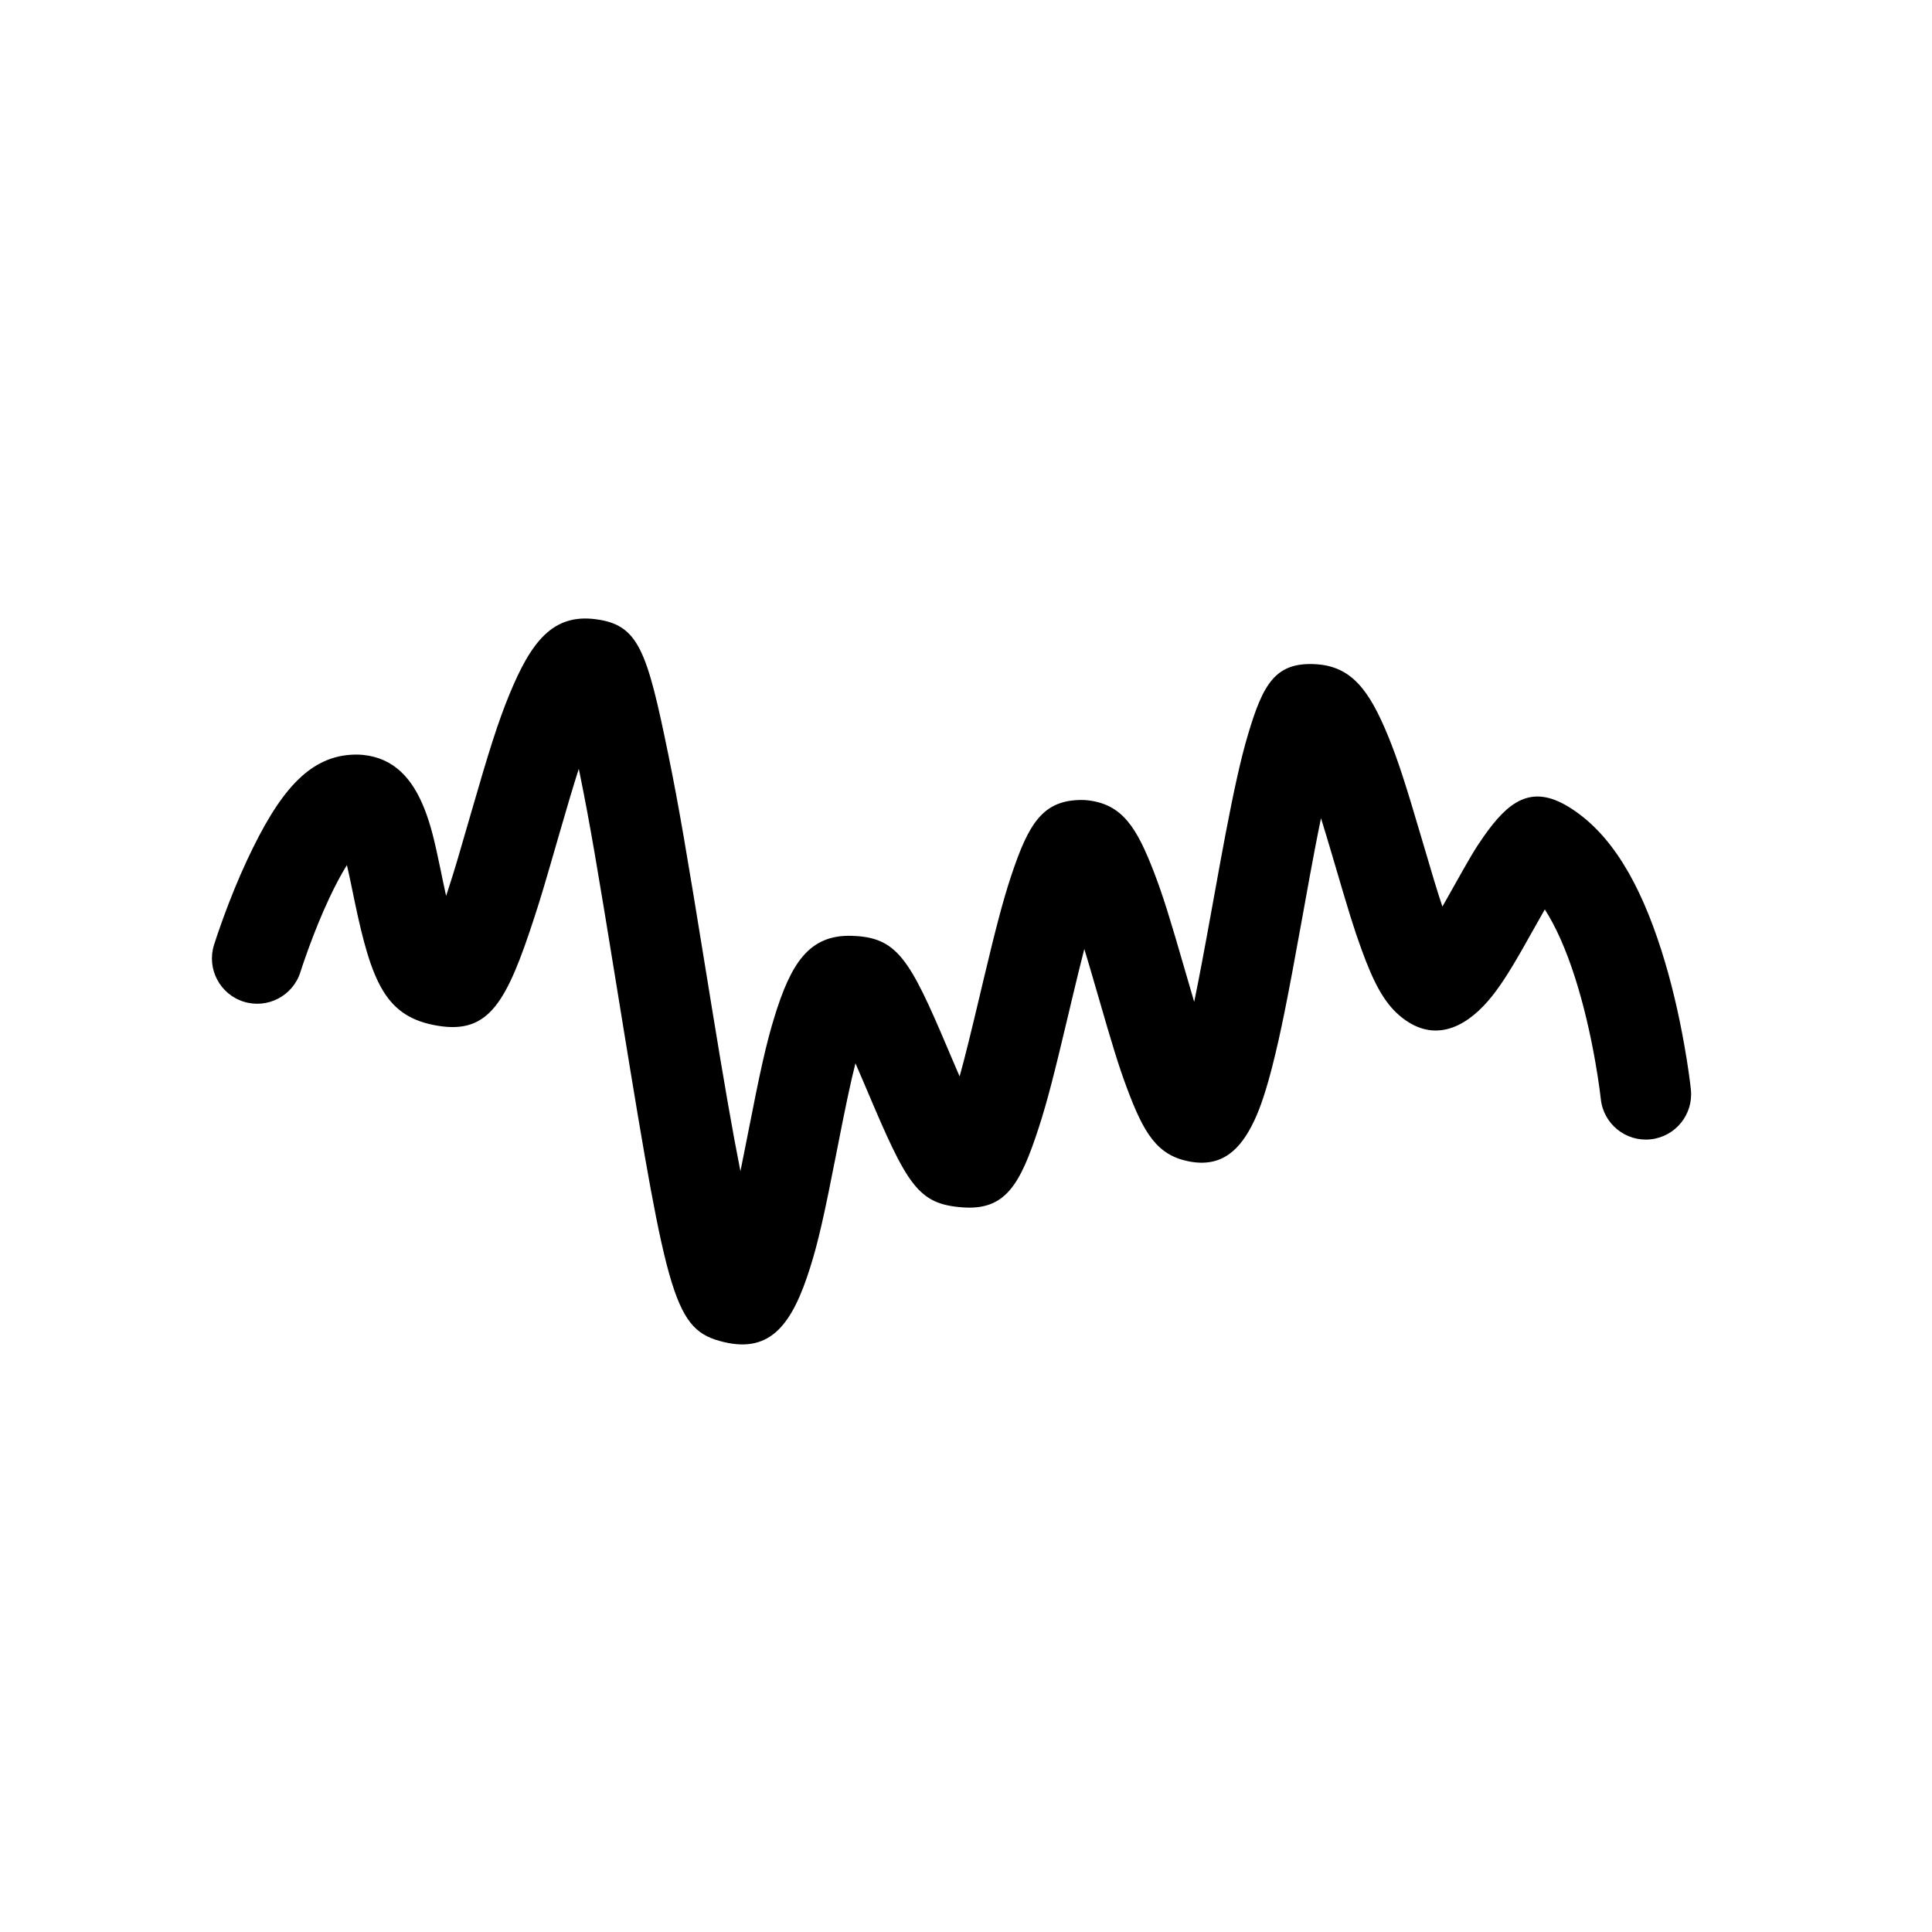 <svg xmlns="http://www.w3.org/2000/svg" width="128" height="128" viewBox="0 0 128 128">
  <path d="M24.078,55.911 C24.095,55.903 24.108,55.896 24.118,55.889 C24.114,55.892 24.11,55.895 24.106,55.898 L24.078,55.911 Z M21.809,59.519 C21.312,60.579 20.845,61.731 20.424,62.885 C20.172,63.577 19.995,64.108 19.905,64.394 C19.411,65.976 17.729,66.858 16.147,66.364 C14.566,65.87 13.684,64.187 14.178,62.606 C14.294,62.235 14.501,61.617 14.787,60.831 C15.264,59.523 15.796,58.212 16.375,56.974 C18.441,52.563 20.433,50.008 23.58,49.993 C23.734,49.992 23.888,49.999 24.042,50.014 C26.111,50.217 27.327,51.589 28.115,53.575 C28.526,54.613 28.776,55.622 29.194,57.644 C29.272,58.025 29.272,58.025 29.35,58.399 C29.422,58.748 29.49,59.064 29.555,59.354 C29.604,59.206 29.655,59.054 29.706,58.897 C30.12,57.625 30.349,56.847 31.265,53.67 C32.391,49.763 33.003,47.821 33.749,46.007 C35.187,42.515 36.621,40.649 39.475,41.026 C42.315,41.4 42.865,43.087 44.292,50.066 C44.968,53.374 45.48,56.384 46.799,64.523 C46.958,65.503 47.062,66.142 47.168,66.794 C47.961,71.655 48.533,74.968 49.056,77.595 C49.191,76.938 49.338,76.199 49.503,75.355 C49.544,75.145 49.544,75.145 49.586,74.934 C50.366,70.953 50.757,69.167 51.308,67.375 C52.393,63.846 53.597,61.918 56.421,62.001 C59.435,62.09 60.252,63.487 62.784,69.461 C62.863,69.647 62.863,69.647 62.941,69.832 C63.187,70.412 63.394,70.898 63.577,71.316 C63.925,70.068 64.32,68.46 64.948,65.809 C65.064,65.32 65.064,65.32 65.18,64.831 C65.979,61.471 66.467,59.6 67.012,57.97 C68.148,54.577 69.081,53 71.667,53 C71.879,53.004 71.879,53.004 72.086,53.025 C74.347,53.291 75.308,54.797 76.47,57.828 C77.052,59.344 77.515,60.846 78.476,64.173 C78.725,65.035 78.935,65.756 79.118,66.376 C79.442,64.814 79.813,62.833 80.33,59.97 C80.843,57.135 80.964,56.475 81.199,55.237 C81.755,52.321 82.212,50.252 82.677,48.686 C83.674,45.33 84.486,43.849 87.174,44.005 C89.565,44.144 90.734,45.769 91.963,48.759 C92.609,50.332 93.145,52.007 94.105,55.271 C94.893,57.954 95.234,59.092 95.563,60.06 C95.606,59.987 95.648,59.912 95.692,59.836 C95.817,59.617 95.946,59.387 96.114,59.087 C97.408,56.778 97.708,56.263 98.299,55.42 C99.912,53.121 101.426,51.946 103.886,53.433 C106.719,55.146 108.647,58.481 110.082,62.995 C110.725,65.016 111.223,67.156 111.599,69.293 C111.825,70.576 111.962,71.584 112.025,72.186 C112.198,73.834 111.003,75.31 109.355,75.484 C107.707,75.657 106.231,74.461 106.058,72.814 C106.047,72.708 106.021,72.486 105.977,72.164 C105.902,71.614 105.807,70.998 105.69,70.334 C105.357,68.441 104.917,66.552 104.364,64.813 C103.763,62.921 103.07,61.368 102.347,60.252 C102.104,60.675 101.789,61.233 101.348,62.02 C101.174,62.331 101.039,62.572 100.906,62.805 C99.978,64.434 99.309,65.48 98.594,66.308 C96.972,68.189 94.861,69.115 92.716,67.279 C91.67,66.384 90.979,65.037 90.205,62.905 C89.687,61.481 89.4,60.542 88.348,56.963 C88.027,55.872 87.758,54.972 87.519,54.206 C87.384,54.86 87.243,55.576 87.093,56.36 C86.863,57.571 86.743,58.225 86.235,61.038 C85.327,66.058 84.857,68.447 84.283,70.688 C83.894,72.204 83.512,73.377 83.086,74.271 C82.187,76.159 80.963,77.386 78.744,76.941 C76.651,76.522 75.776,75.071 74.667,72.1 C74.112,70.614 73.711,69.299 72.712,65.838 C72.361,64.622 72.08,63.665 71.839,62.873 C71.603,63.788 71.336,64.877 71.017,66.219 C70.902,66.704 70.902,66.704 70.786,67.192 C69.832,71.219 69.393,72.944 68.823,74.701 C67.588,78.504 66.606,80.2 63.78,79.992 C60.809,79.773 60.116,78.551 57.416,72.17 C57.337,71.986 57.337,71.986 57.26,71.802 C57.041,71.285 56.849,70.838 56.676,70.447 C56.351,71.719 56.009,73.354 55.474,76.088 C55.432,76.298 55.432,76.298 55.391,76.509 C54.618,80.453 54.218,82.263 53.664,84.013 C52.518,87.636 51.114,89.666 47.972,88.918 C44.676,88.134 44.249,86.176 41.247,67.76 C41.14,67.105 41.036,66.465 40.877,65.483 C39.573,57.44 39.066,54.461 38.414,51.268 C38.391,51.157 38.368,51.048 38.346,50.94 C37.986,52.06 37.571,53.454 37.03,55.332 C36.091,58.589 35.856,59.388 35.411,60.753 C33.577,66.39 32.413,68.52 29.013,67.96 C25.578,67.395 24.629,65.17 23.475,59.62 C23.395,59.233 23.395,59.233 23.318,58.857 C23.189,58.234 23.081,57.732 22.983,57.315 C22.603,57.924 22.207,58.669 21.809,59.519 Z M37.032,46.049 C37.024,46.033 37.017,46.019 37.01,46.008 C37.012,46.012 37.015,46.016 37.017,46.02 L37.032,46.049 Z M88.883,49.131 C88.89,49.12 88.896,49.111 88.9,49.104 C88.898,49.107 88.896,49.111 88.894,49.114 L88.883,49.131 Z M30.502,62.256 C30.514,62.273 30.525,62.287 30.534,62.296 C30.531,62.293 30.527,62.289 30.524,62.286 L30.502,62.256 Z"/>
</svg>
